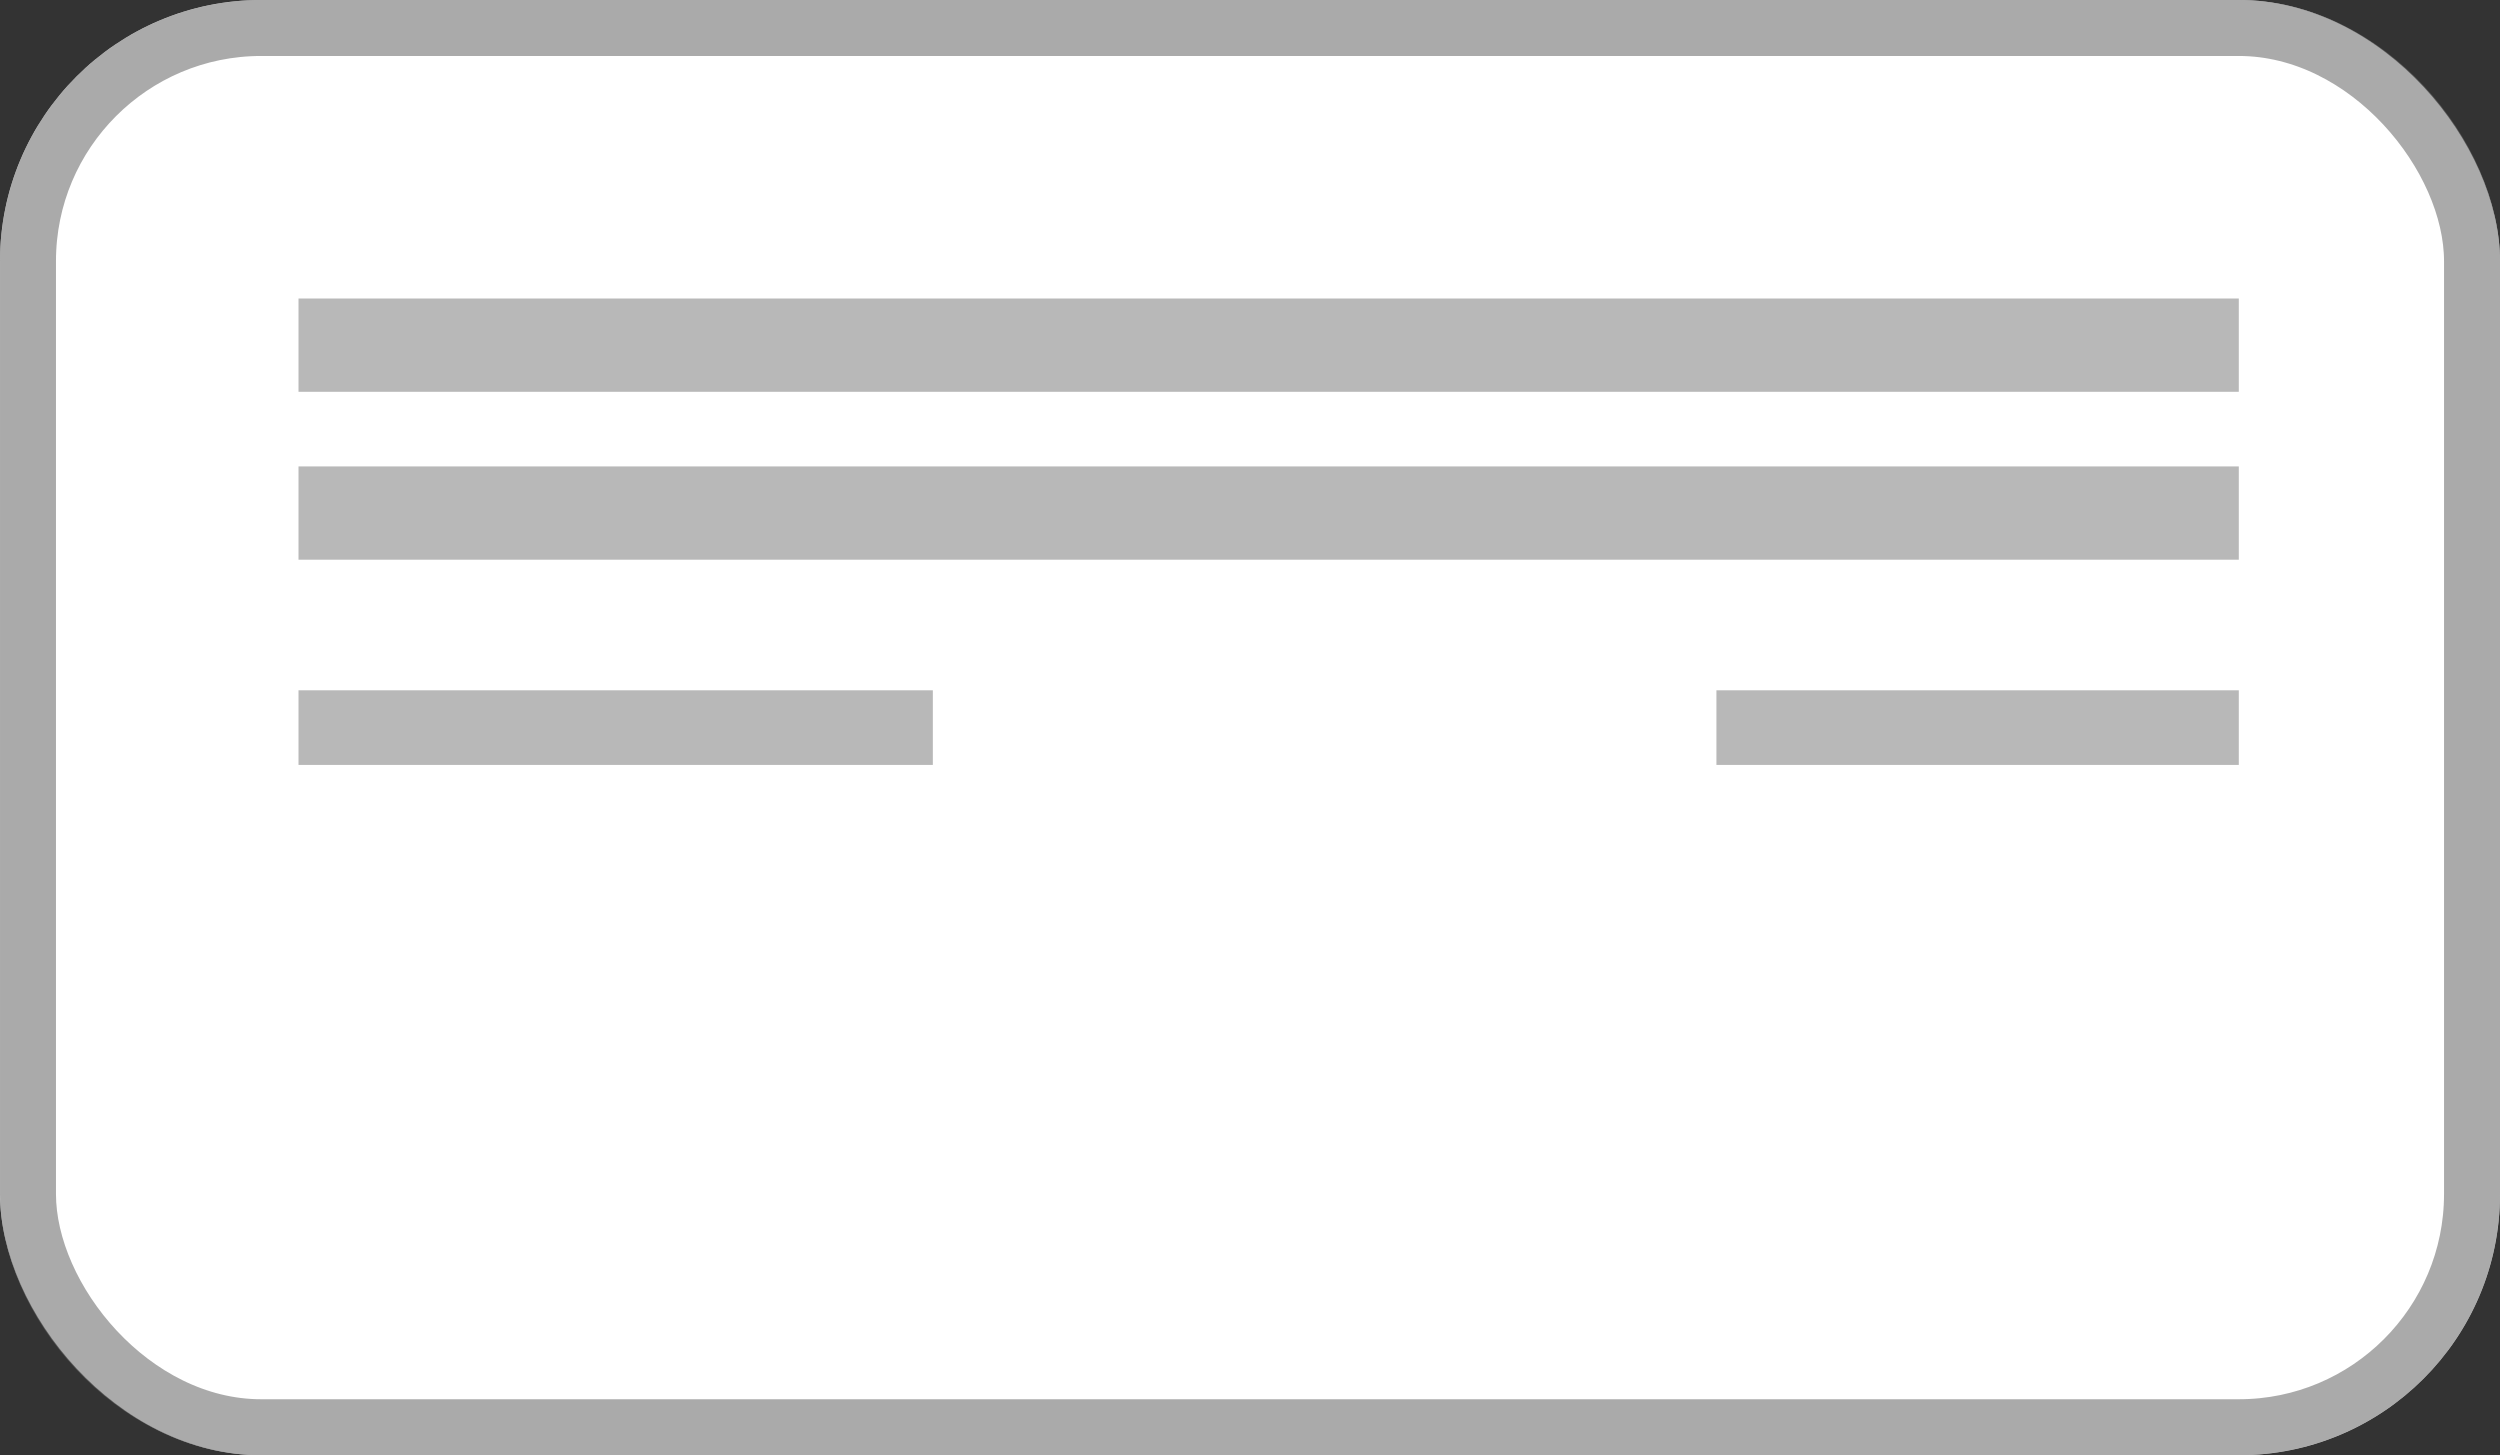 <svg xmlns="http://www.w3.org/2000/svg" width="134" height="78" viewBox="0 0 134 78">
  <rect x="0" y="0" width="134" height="78" fill="#333333" stroke="none"/>
  <g id="Group_11" data-name="Group 11" transform="translate(-1090 -489)">
    <g id="Group_10" data-name="Group 10">
      <g id="Group_7" data-name="Group 7" transform="translate(1090.429 489.143)">
        <g id="Rectangle_14" data-name="Rectangle 14" transform="translate(-0.429 -0.143)" fill="#fff" stroke="rgba(112,112,112,0.59)" stroke-width="3">
          <rect width="134" height="78" rx="14" stroke="none"/>
          <rect x="1.5" y="1.5" width="131" height="75" rx="12.5" fill="none"/>
        </g>
        <rect id="Rectangle_16" data-name="Rectangle 16" width="104" height="5" transform="translate(15.571 15.857)" fill="#b8b8b8"/>
        <rect id="Rectangle_17" data-name="Rectangle 17" width="104" height="5" transform="translate(15.571 24.857)" fill="#b8b8b8"/>
        <rect id="Rectangle_18" data-name="Rectangle 18" width="34" height="4" transform="translate(15.571 36.857)" fill="#b8b8b8"/>
        <rect id="Rectangle_19" data-name="Rectangle 19" width="28" height="4" transform="translate(91.571 36.857)" fill="#b8b8b8"/>
      </g>
    </g>
  </g>
</svg>
